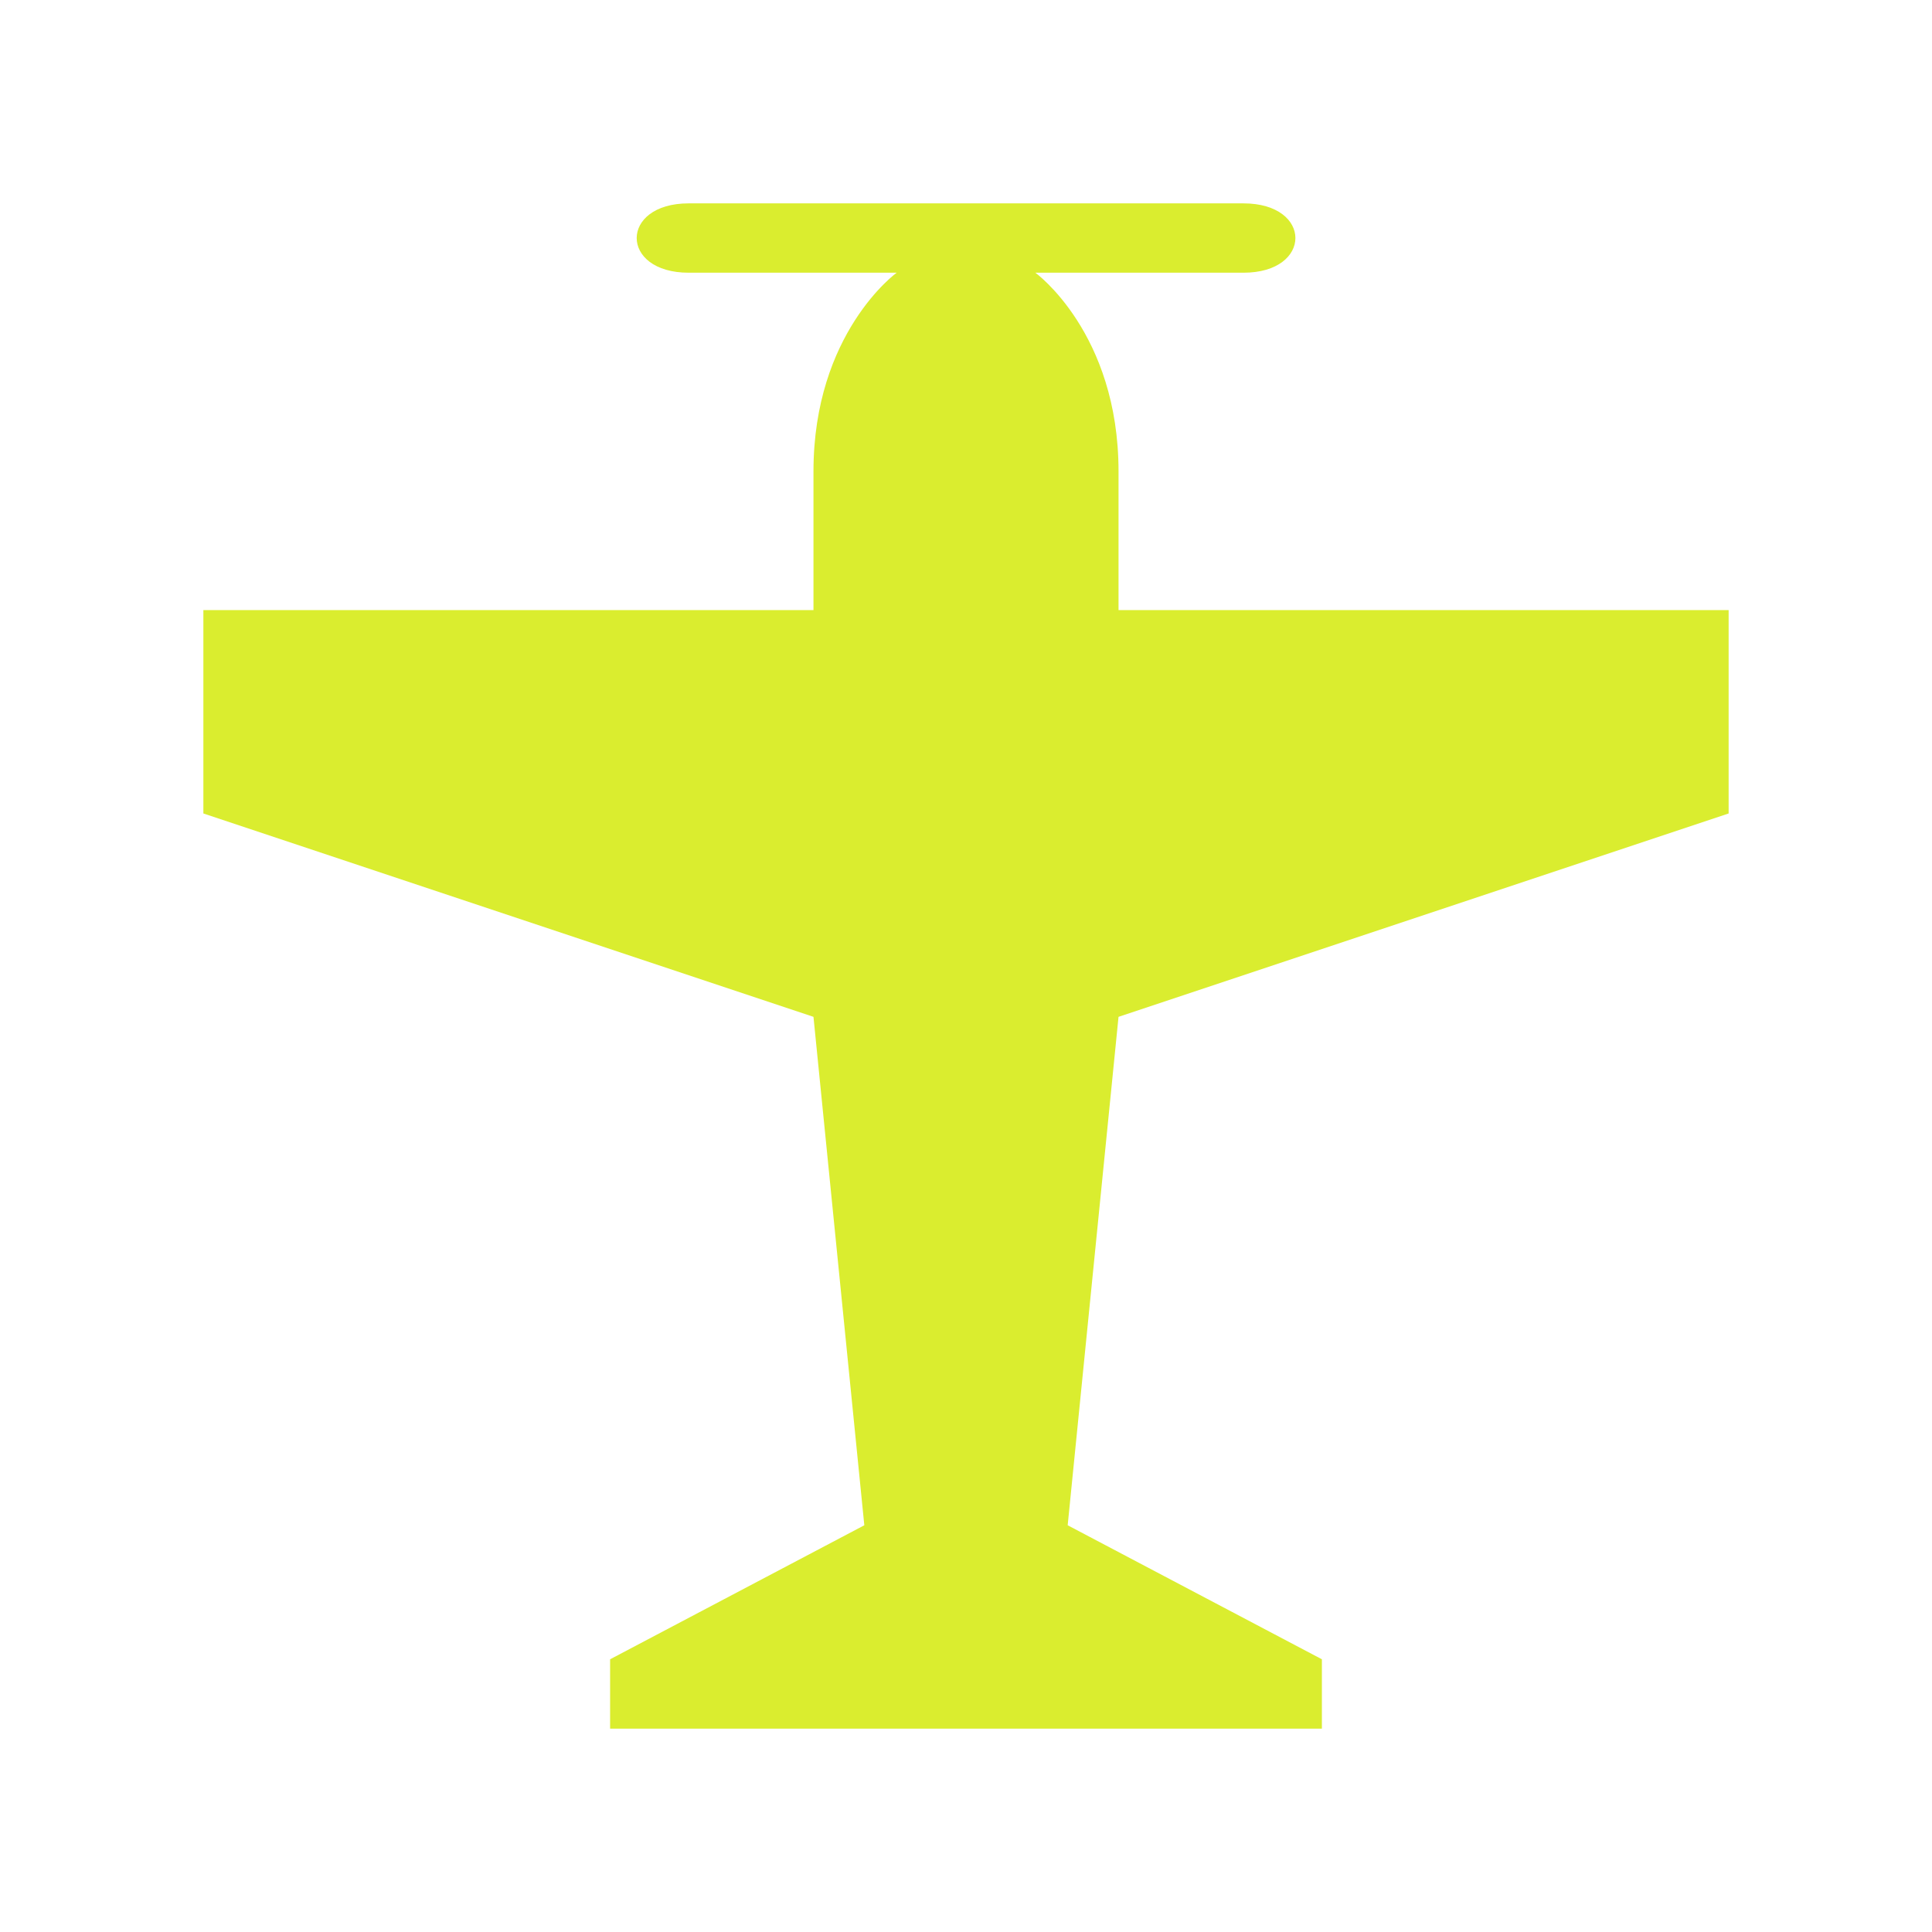 <svg xmlns="http://www.w3.org/2000/svg" viewBox="0 0 19 19" height="19" width="19"><title>airfield-15.svg</title><rect fill="none" x="0" y="0" width="19" height="19"></rect><path fill="#daed2f" transform="translate(2 2)" d="M6.818,0.682H4.773
	C4.091,0.682,4.091,0,4.773,0h5.455c0.682,0,0.682,0.682,0,0.682H8.182c0,0,0.818,0.591,0.818,1.954V4h6v2L9,8l-0.5,5
	l2.5,1.318V15H4v-0.682L6.5,13L6,8L0,6V4h6V2.636C6,1.273,6.818,0.682,6.818,0.682z"></path></svg>